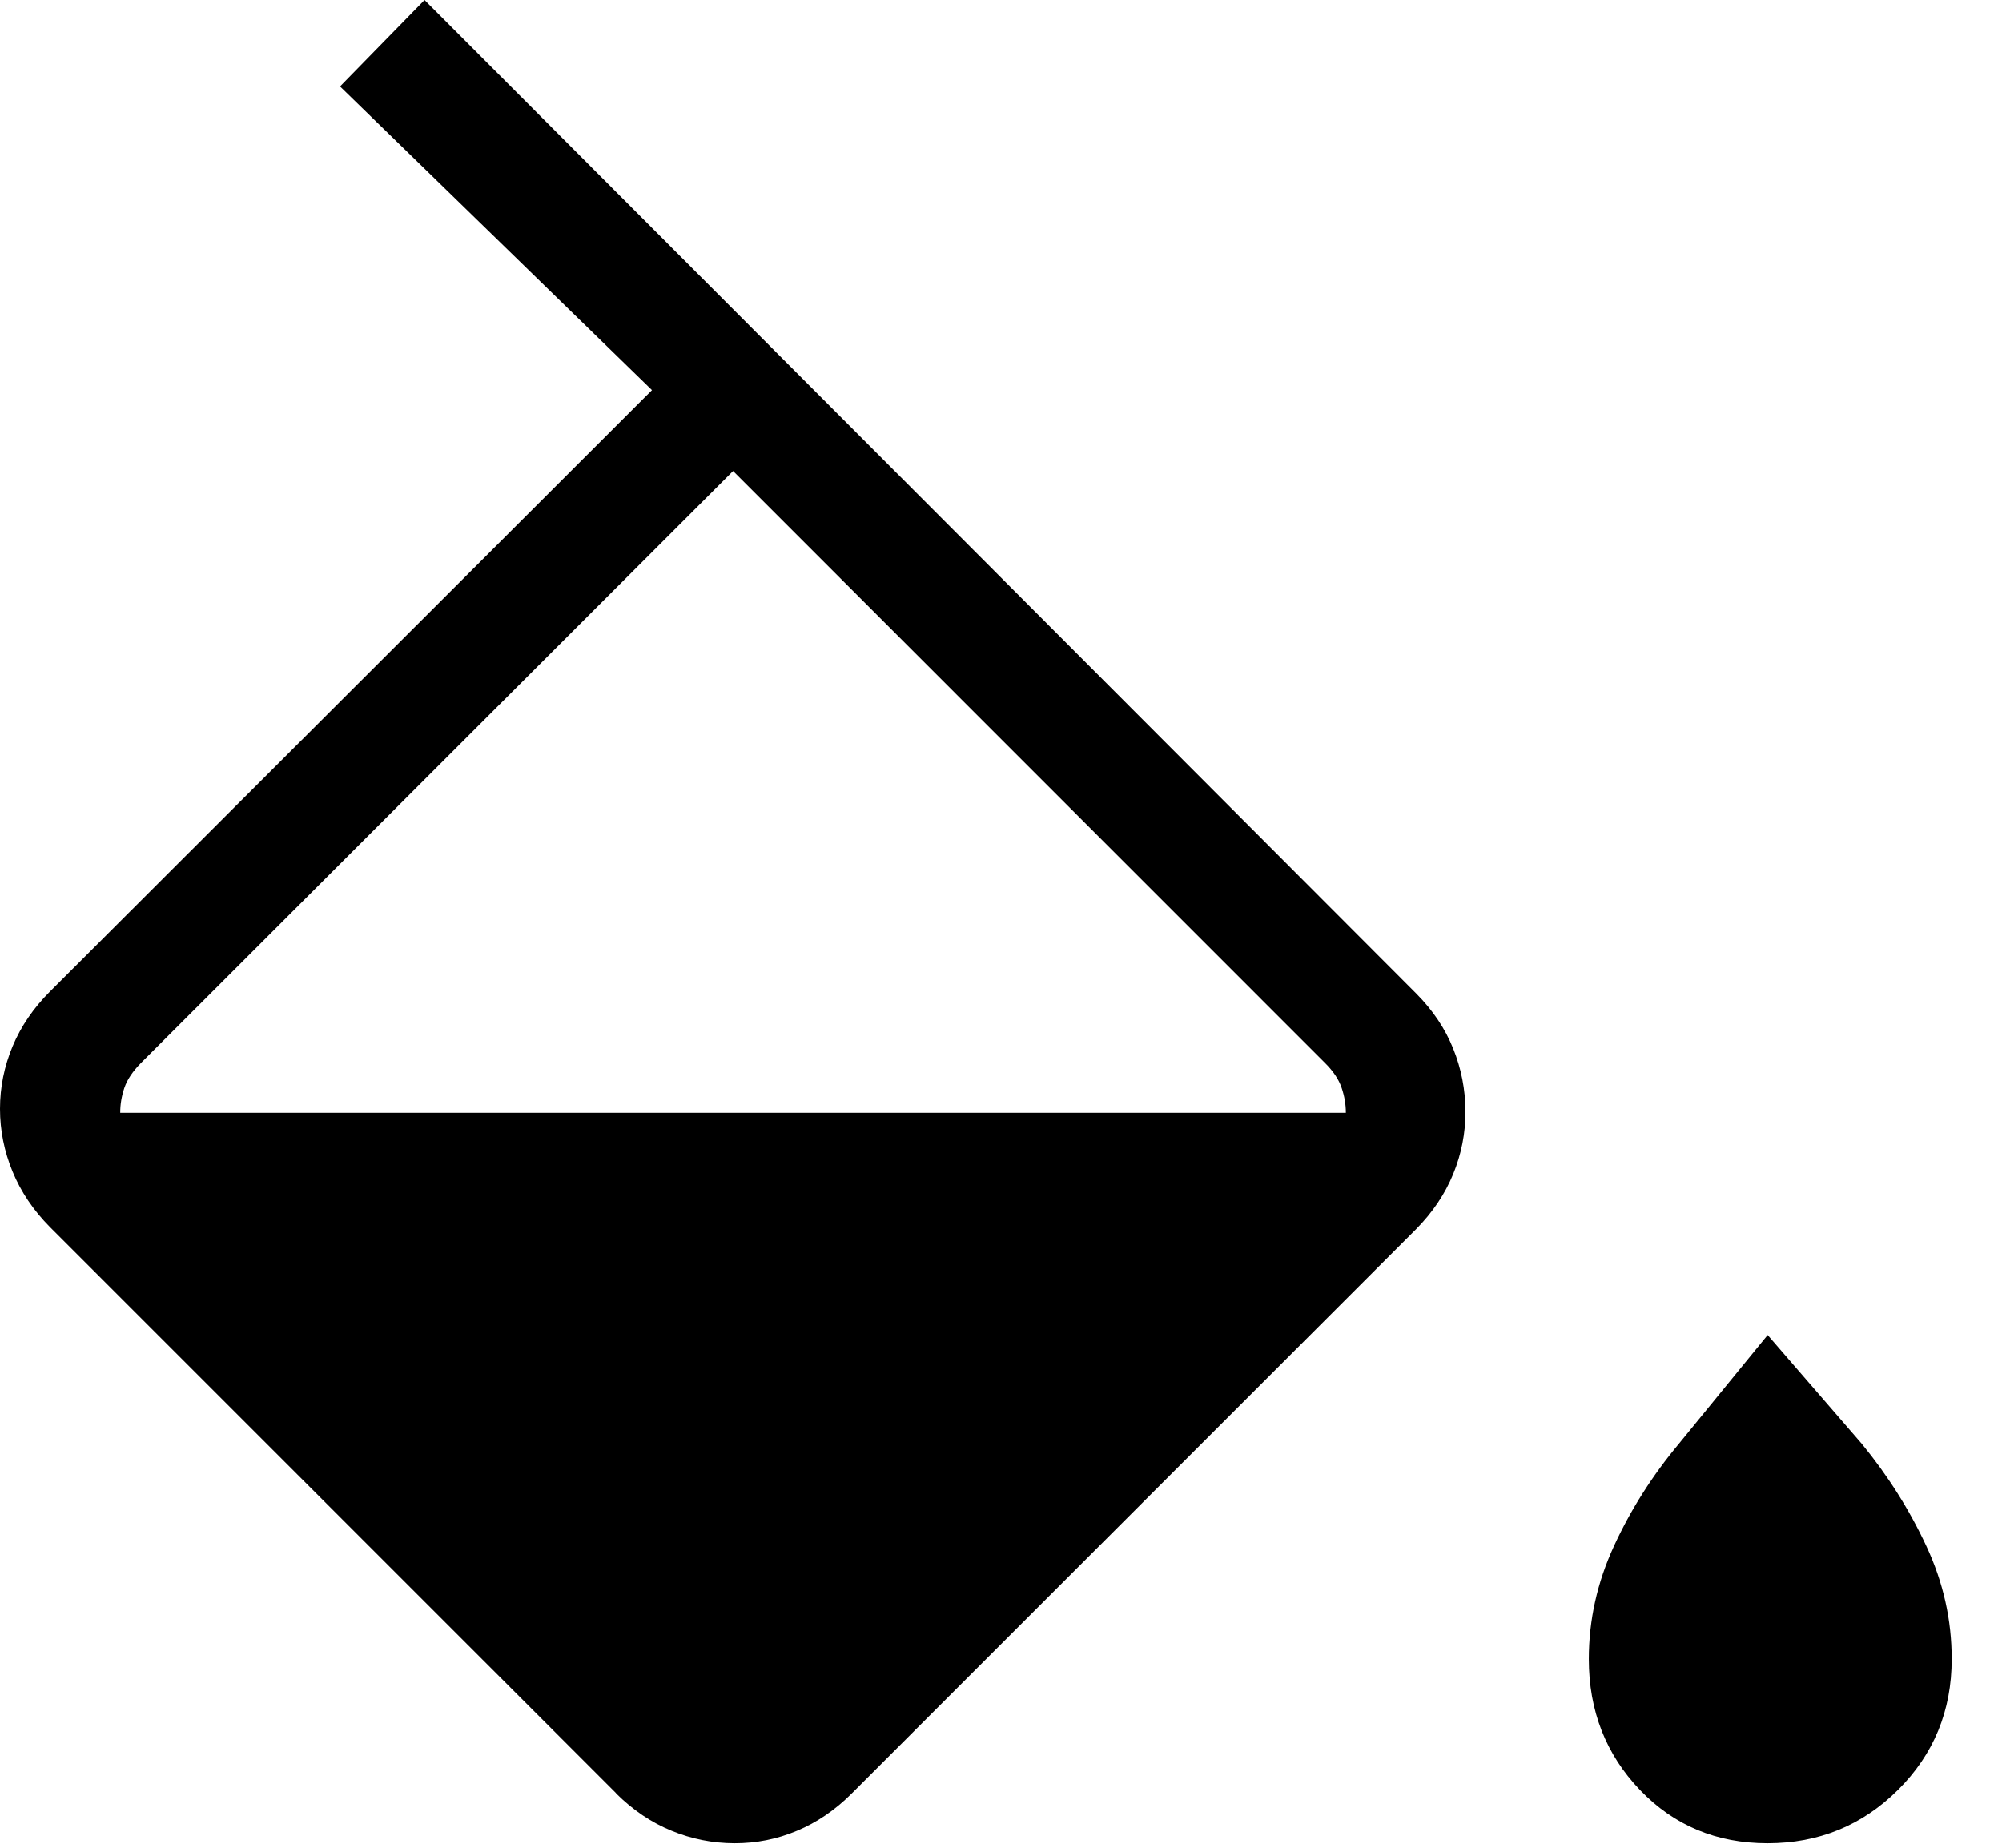 <svg width="39" height="36" viewBox="0 0 39 36" fill="none" xmlns="http://www.w3.org/2000/svg">
<path d="M12.004 34.939L0.975 23.91C0.65 23.582 0.407 23.221 0.245 22.827C0.082 22.433 0 22.025 0 21.603C0 21.181 0.082 20.776 0.245 20.386C0.408 19.996 0.651 19.64 0.975 19.316L12.701 7.601L6.624 1.684L8.27 0L27.59 19.358C27.912 19.682 28.152 20.039 28.309 20.43C28.467 20.821 28.546 21.228 28.548 21.652C28.549 22.075 28.47 22.483 28.309 22.874C28.149 23.265 27.908 23.623 27.585 23.95L16.596 34.939C16.273 35.263 15.916 35.506 15.526 35.669C15.136 35.833 14.73 35.913 14.307 35.912C13.883 35.911 13.475 35.83 13.083 35.669C12.69 35.509 12.329 35.266 12 34.939M14.281 9.177L2.747 20.709C2.586 20.872 2.477 21.034 2.422 21.196C2.368 21.358 2.341 21.52 2.342 21.681H26.218C26.218 21.52 26.191 21.358 26.136 21.196C26.082 21.034 25.975 20.872 25.813 20.711L14.281 9.177ZM34.433 35.912C33.438 35.912 32.61 35.566 31.947 34.874C31.283 34.18 30.951 33.331 30.951 32.325C30.951 31.565 31.114 30.831 31.441 30.122C31.767 29.413 32.188 28.749 32.705 28.13L34.435 26.011L36.269 28.13C36.776 28.749 37.196 29.413 37.526 30.122C37.857 30.831 38.021 31.565 38.02 32.325C38.02 33.331 37.671 34.18 36.973 34.874C36.276 35.566 35.429 35.912 34.433 35.912Z" fill="black"/>
</svg>

